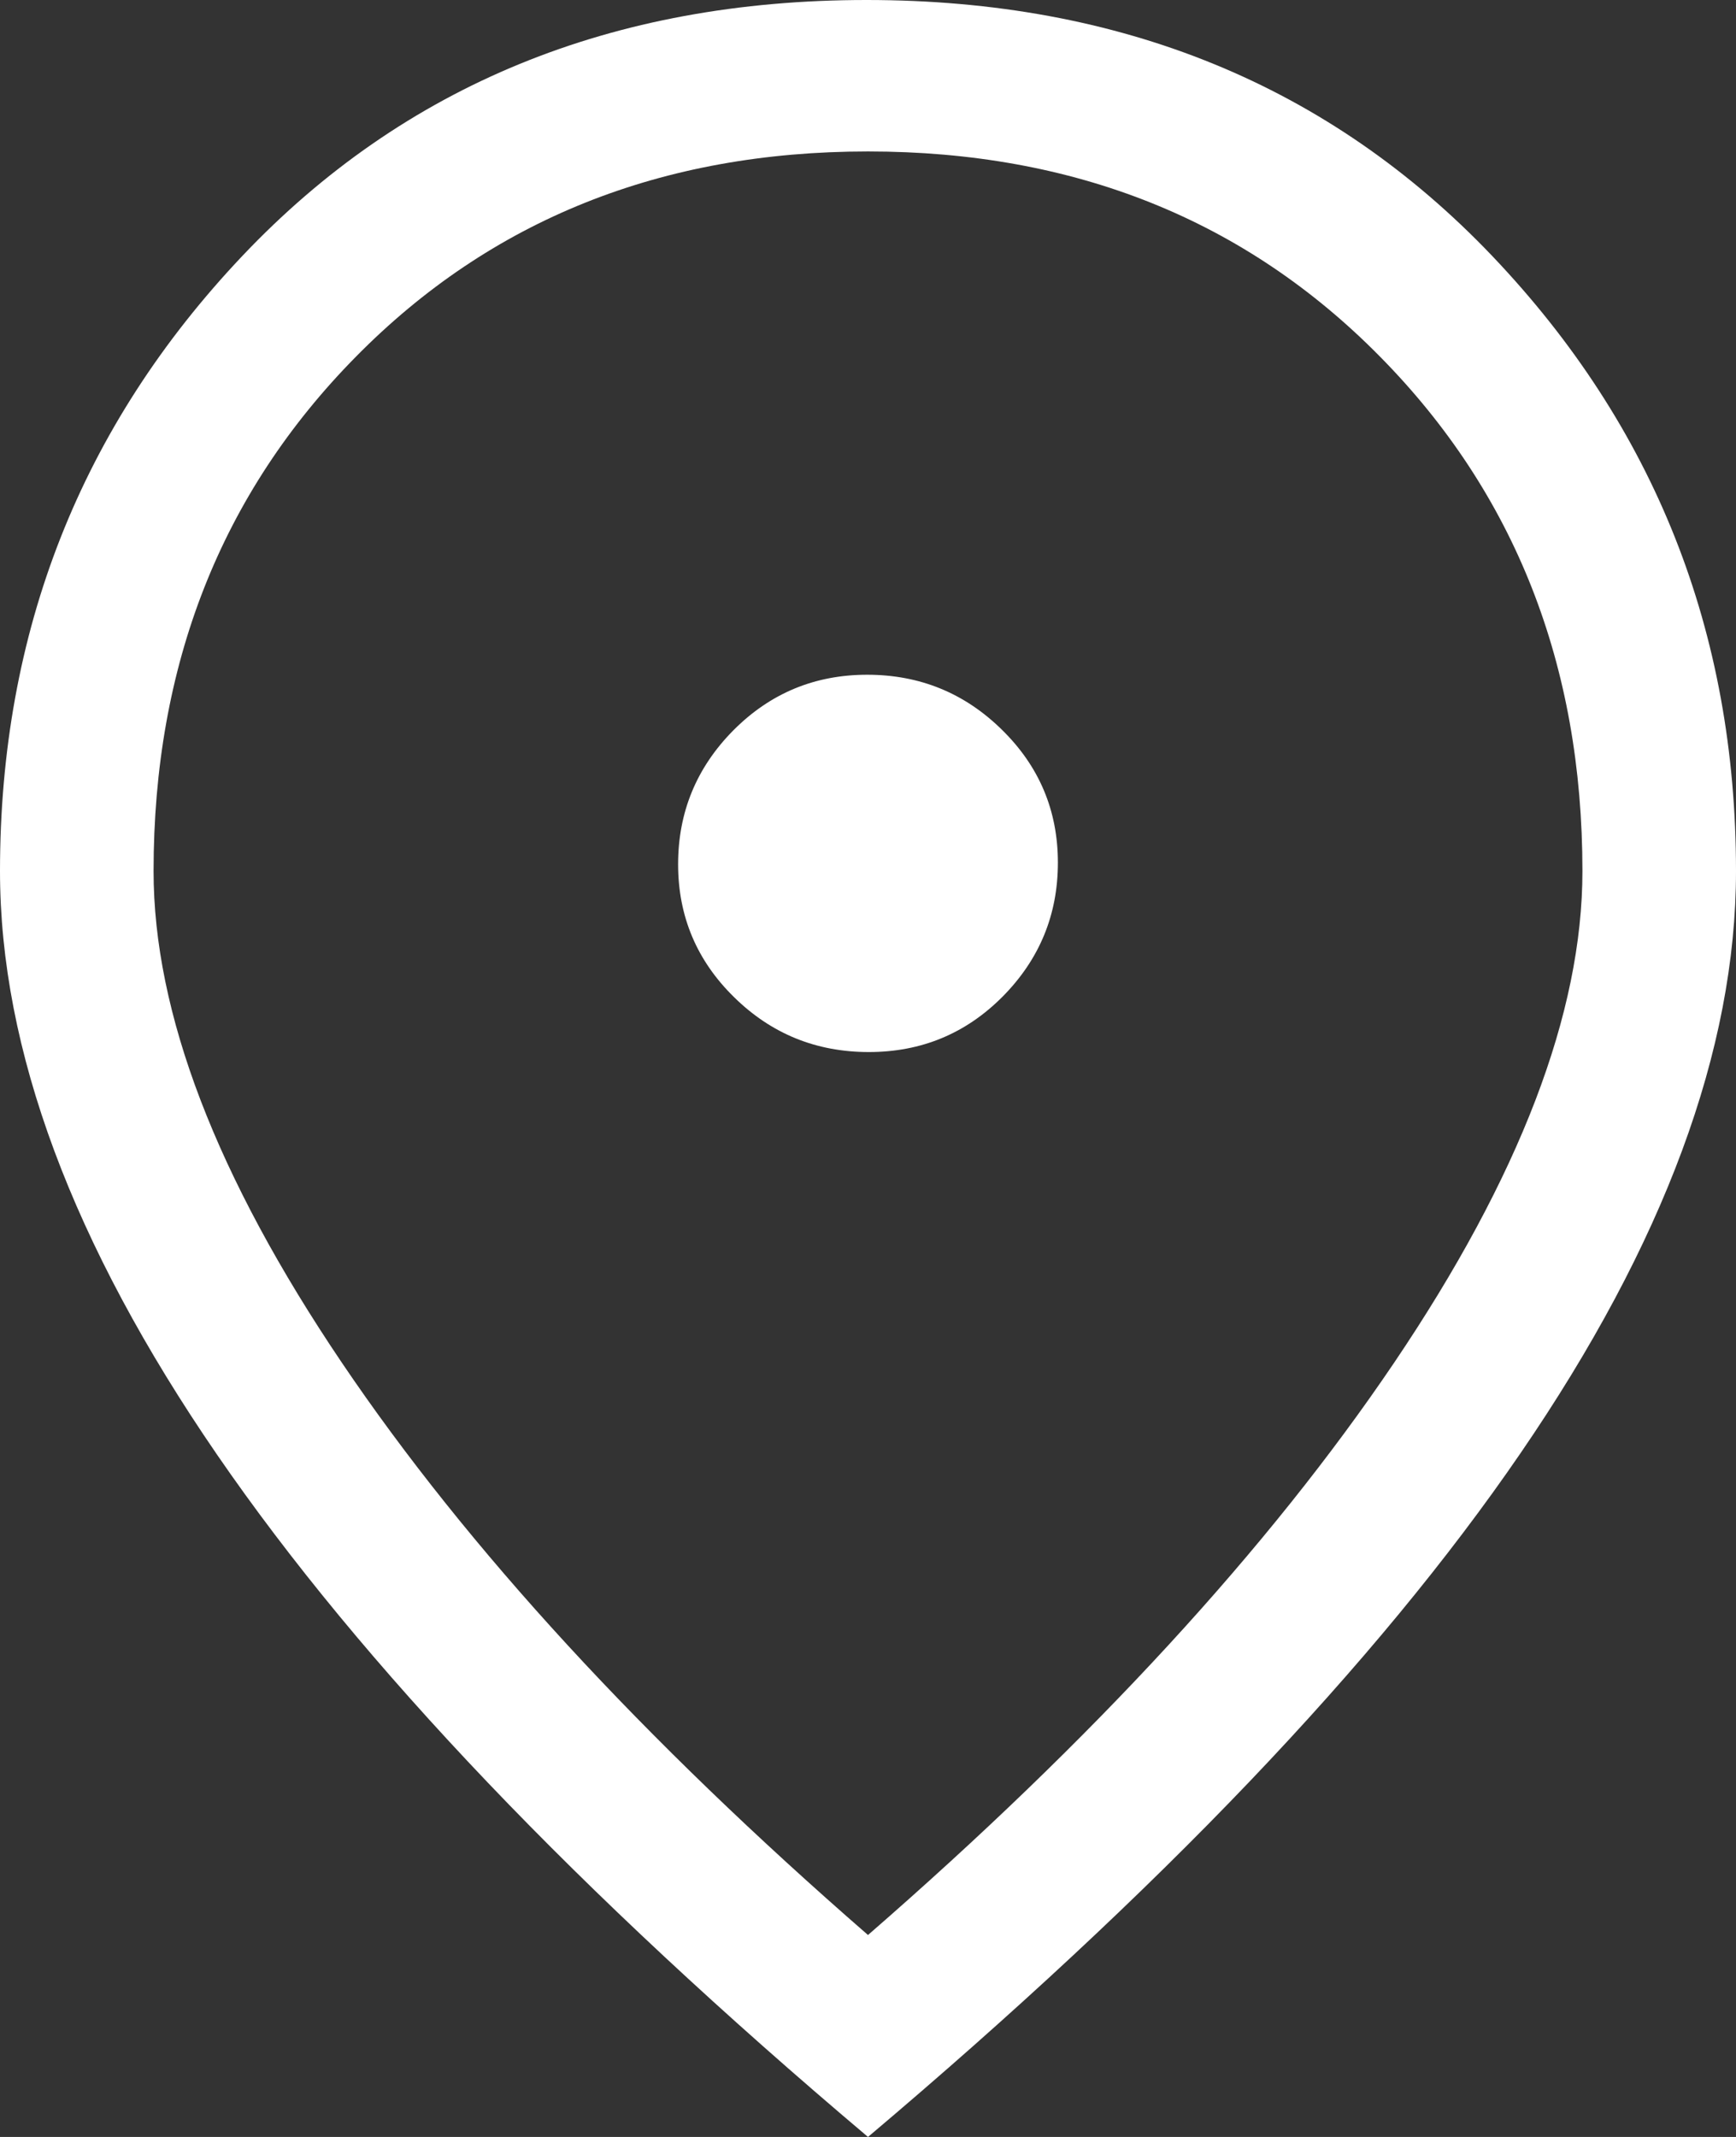 <svg width="13" height="16" viewBox="0 0 13 16" fill="none" xmlns="http://www.w3.org/2000/svg">
<rect x="0" y="0" width="13" height="16" fill="#333333" stroke="none"/>
<path d="M6.506 7.877C6.899 7.877 7.233 7.739 7.509 7.461C7.784 7.183 7.922 6.849 7.922 6.459C7.922 6.069 7.782 5.737 7.502 5.463C7.223 5.189 6.887 5.052 6.494 5.052C6.101 5.052 5.767 5.191 5.491 5.469C5.216 5.747 5.078 6.081 5.078 6.471C5.078 6.861 5.218 7.193 5.498 7.467C5.777 7.741 6.113 7.877 6.506 7.877ZM6.5 14.488C8.186 13.022 9.5 11.594 10.44 10.203C11.38 8.811 11.85 7.585 11.85 6.522C11.85 4.979 11.345 3.695 10.335 2.671C9.325 1.646 8.047 1.134 6.5 1.134C4.953 1.134 3.675 1.646 2.665 2.671C1.655 3.695 1.15 4.979 1.15 6.522C1.15 7.585 1.62 8.811 2.56 10.203C3.5 11.594 4.814 13.022 6.5 14.488ZM6.5 16C4.333 14.17 2.708 12.467 1.625 10.891C0.542 9.314 0 7.858 0 6.522C0 4.729 0.605 3.194 1.815 1.916C3.025 0.639 4.583 0 6.489 0C8.395 0 9.956 0.639 11.174 1.916C12.391 3.194 13 4.729 13 6.522C13 7.858 12.462 9.311 11.386 10.881C10.311 12.451 8.682 14.157 6.5 16Z" fill="white"/>
</svg>
